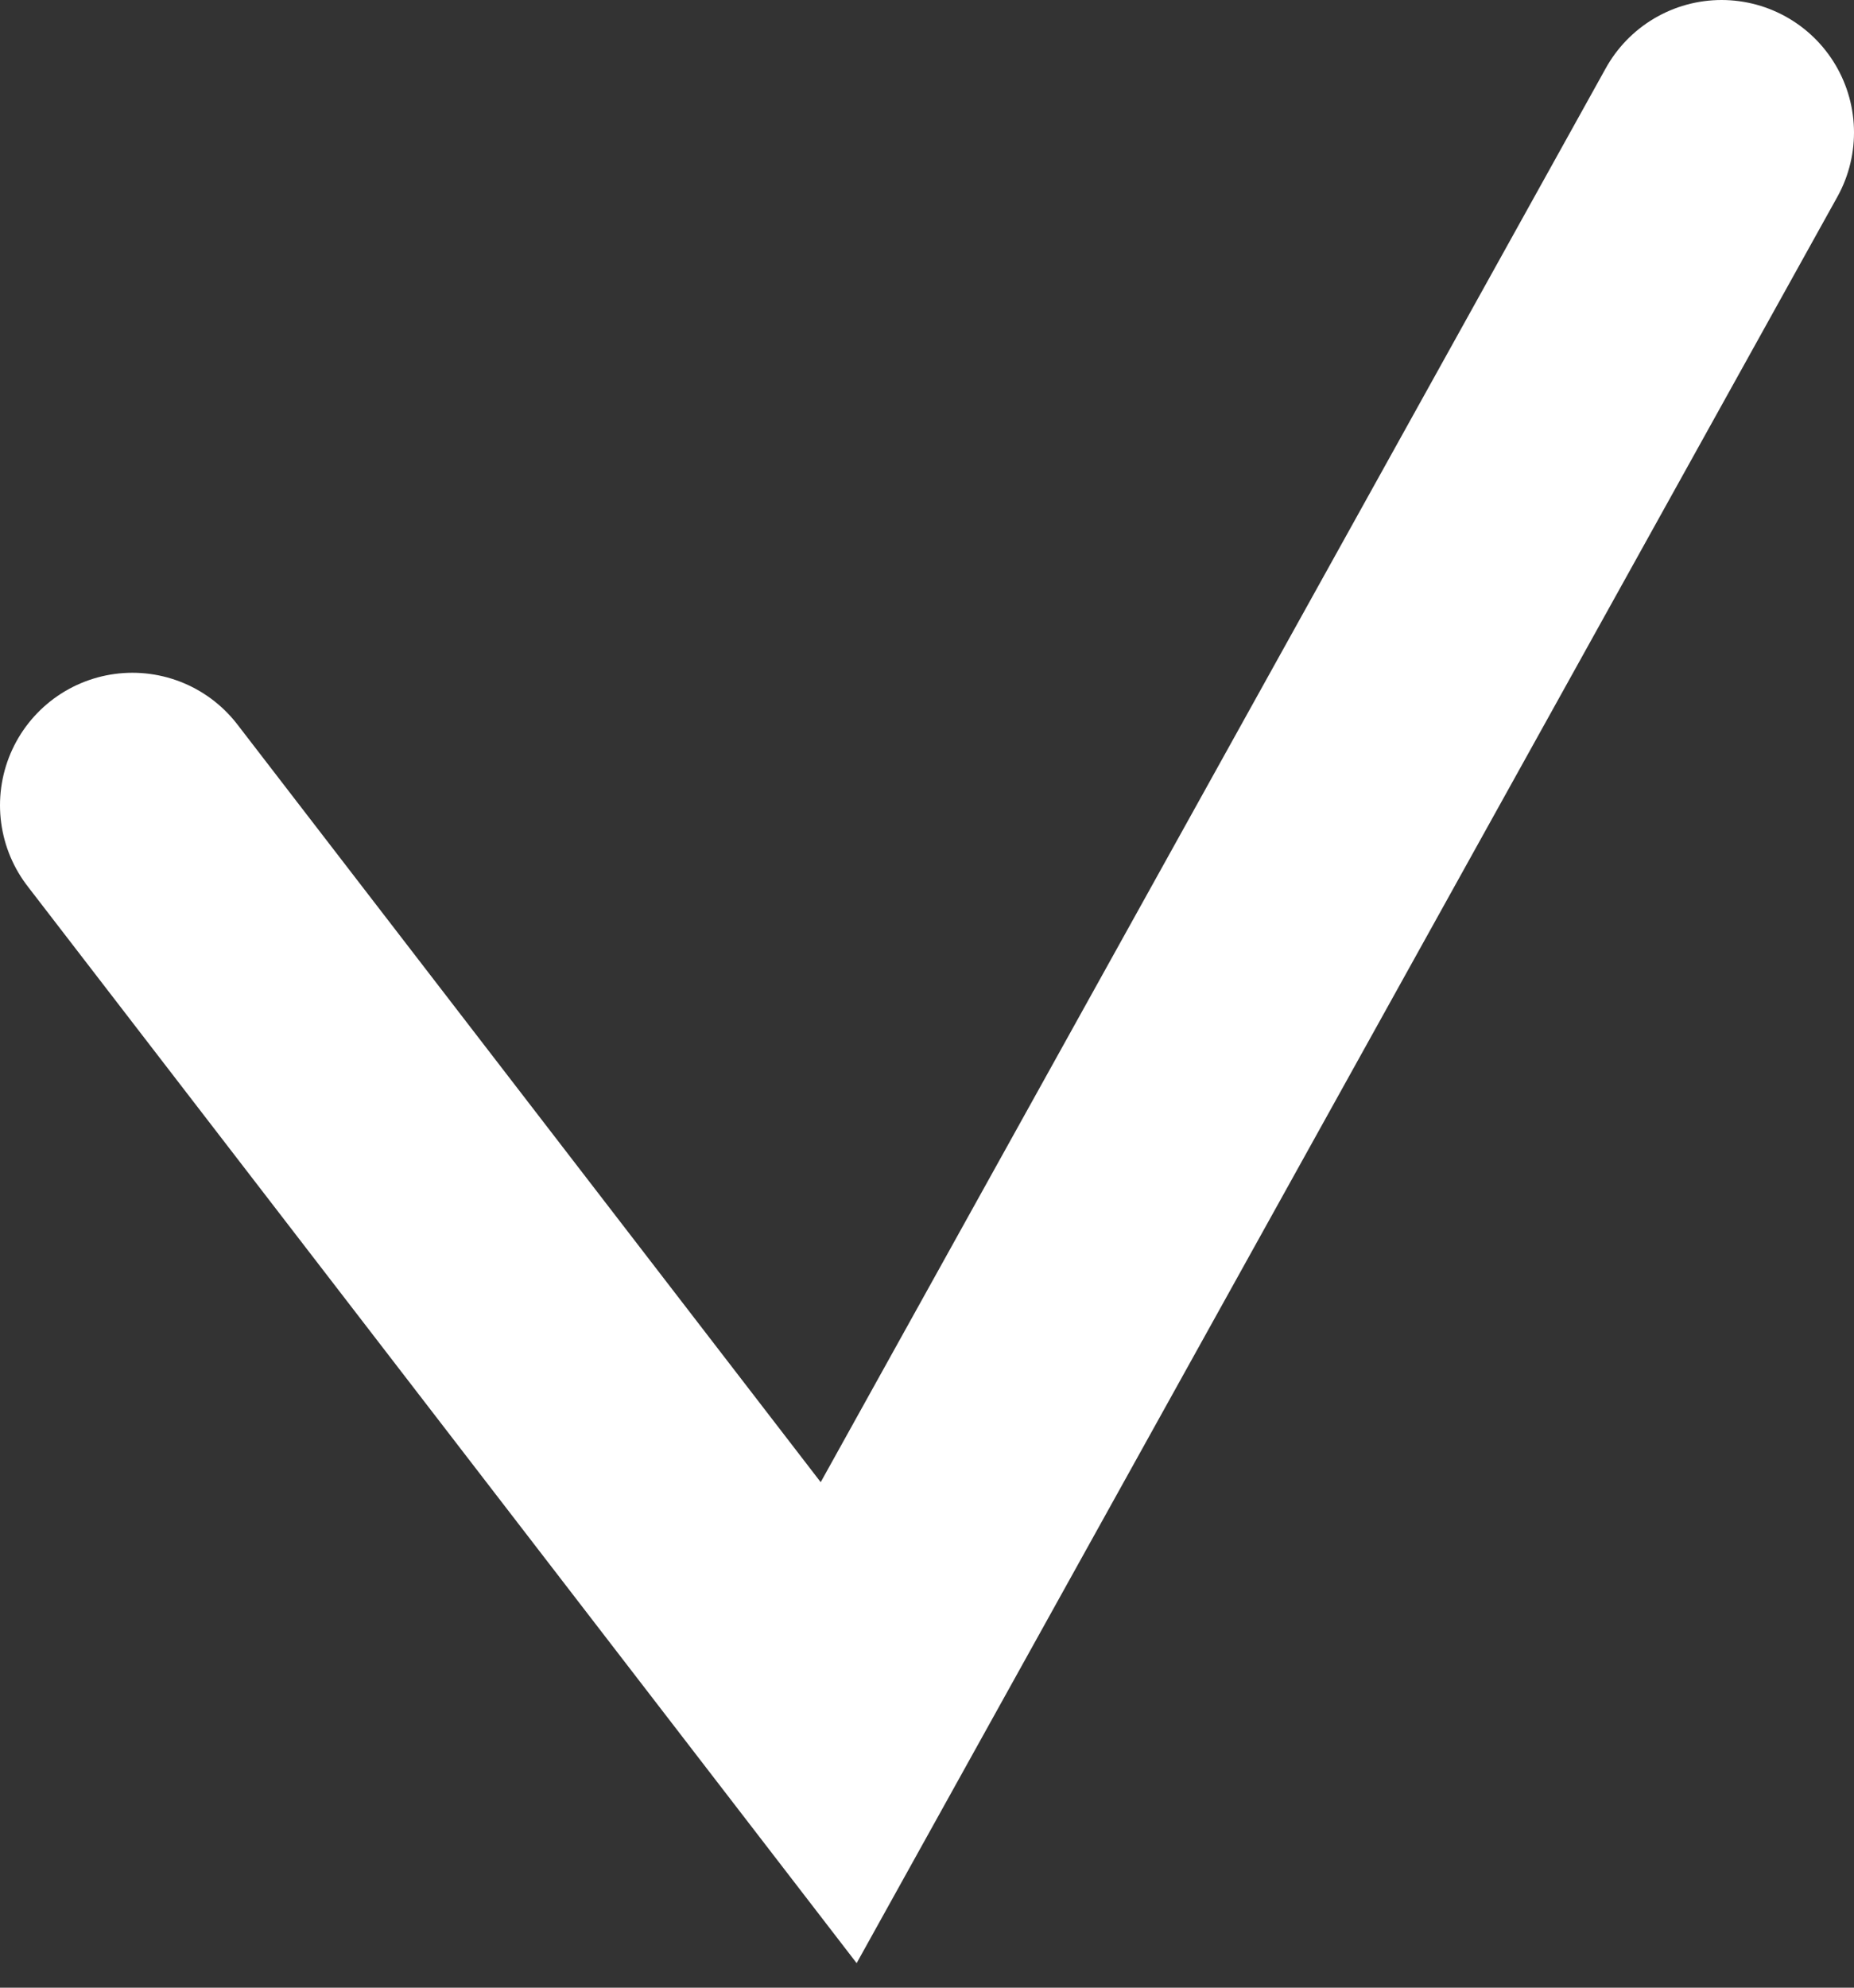 <svg width="14" height="15" viewBox="0 0 14 15" fill="none" xmlns="http://www.w3.org/2000/svg">
<rect x="0" y="0" width="14" height="15" fill="#333333" stroke="none"/>
<path d="M1 6.077L6.333 13L13 1" stroke="white" stroke-width="2" stroke-linecap="round"/>
</svg>
